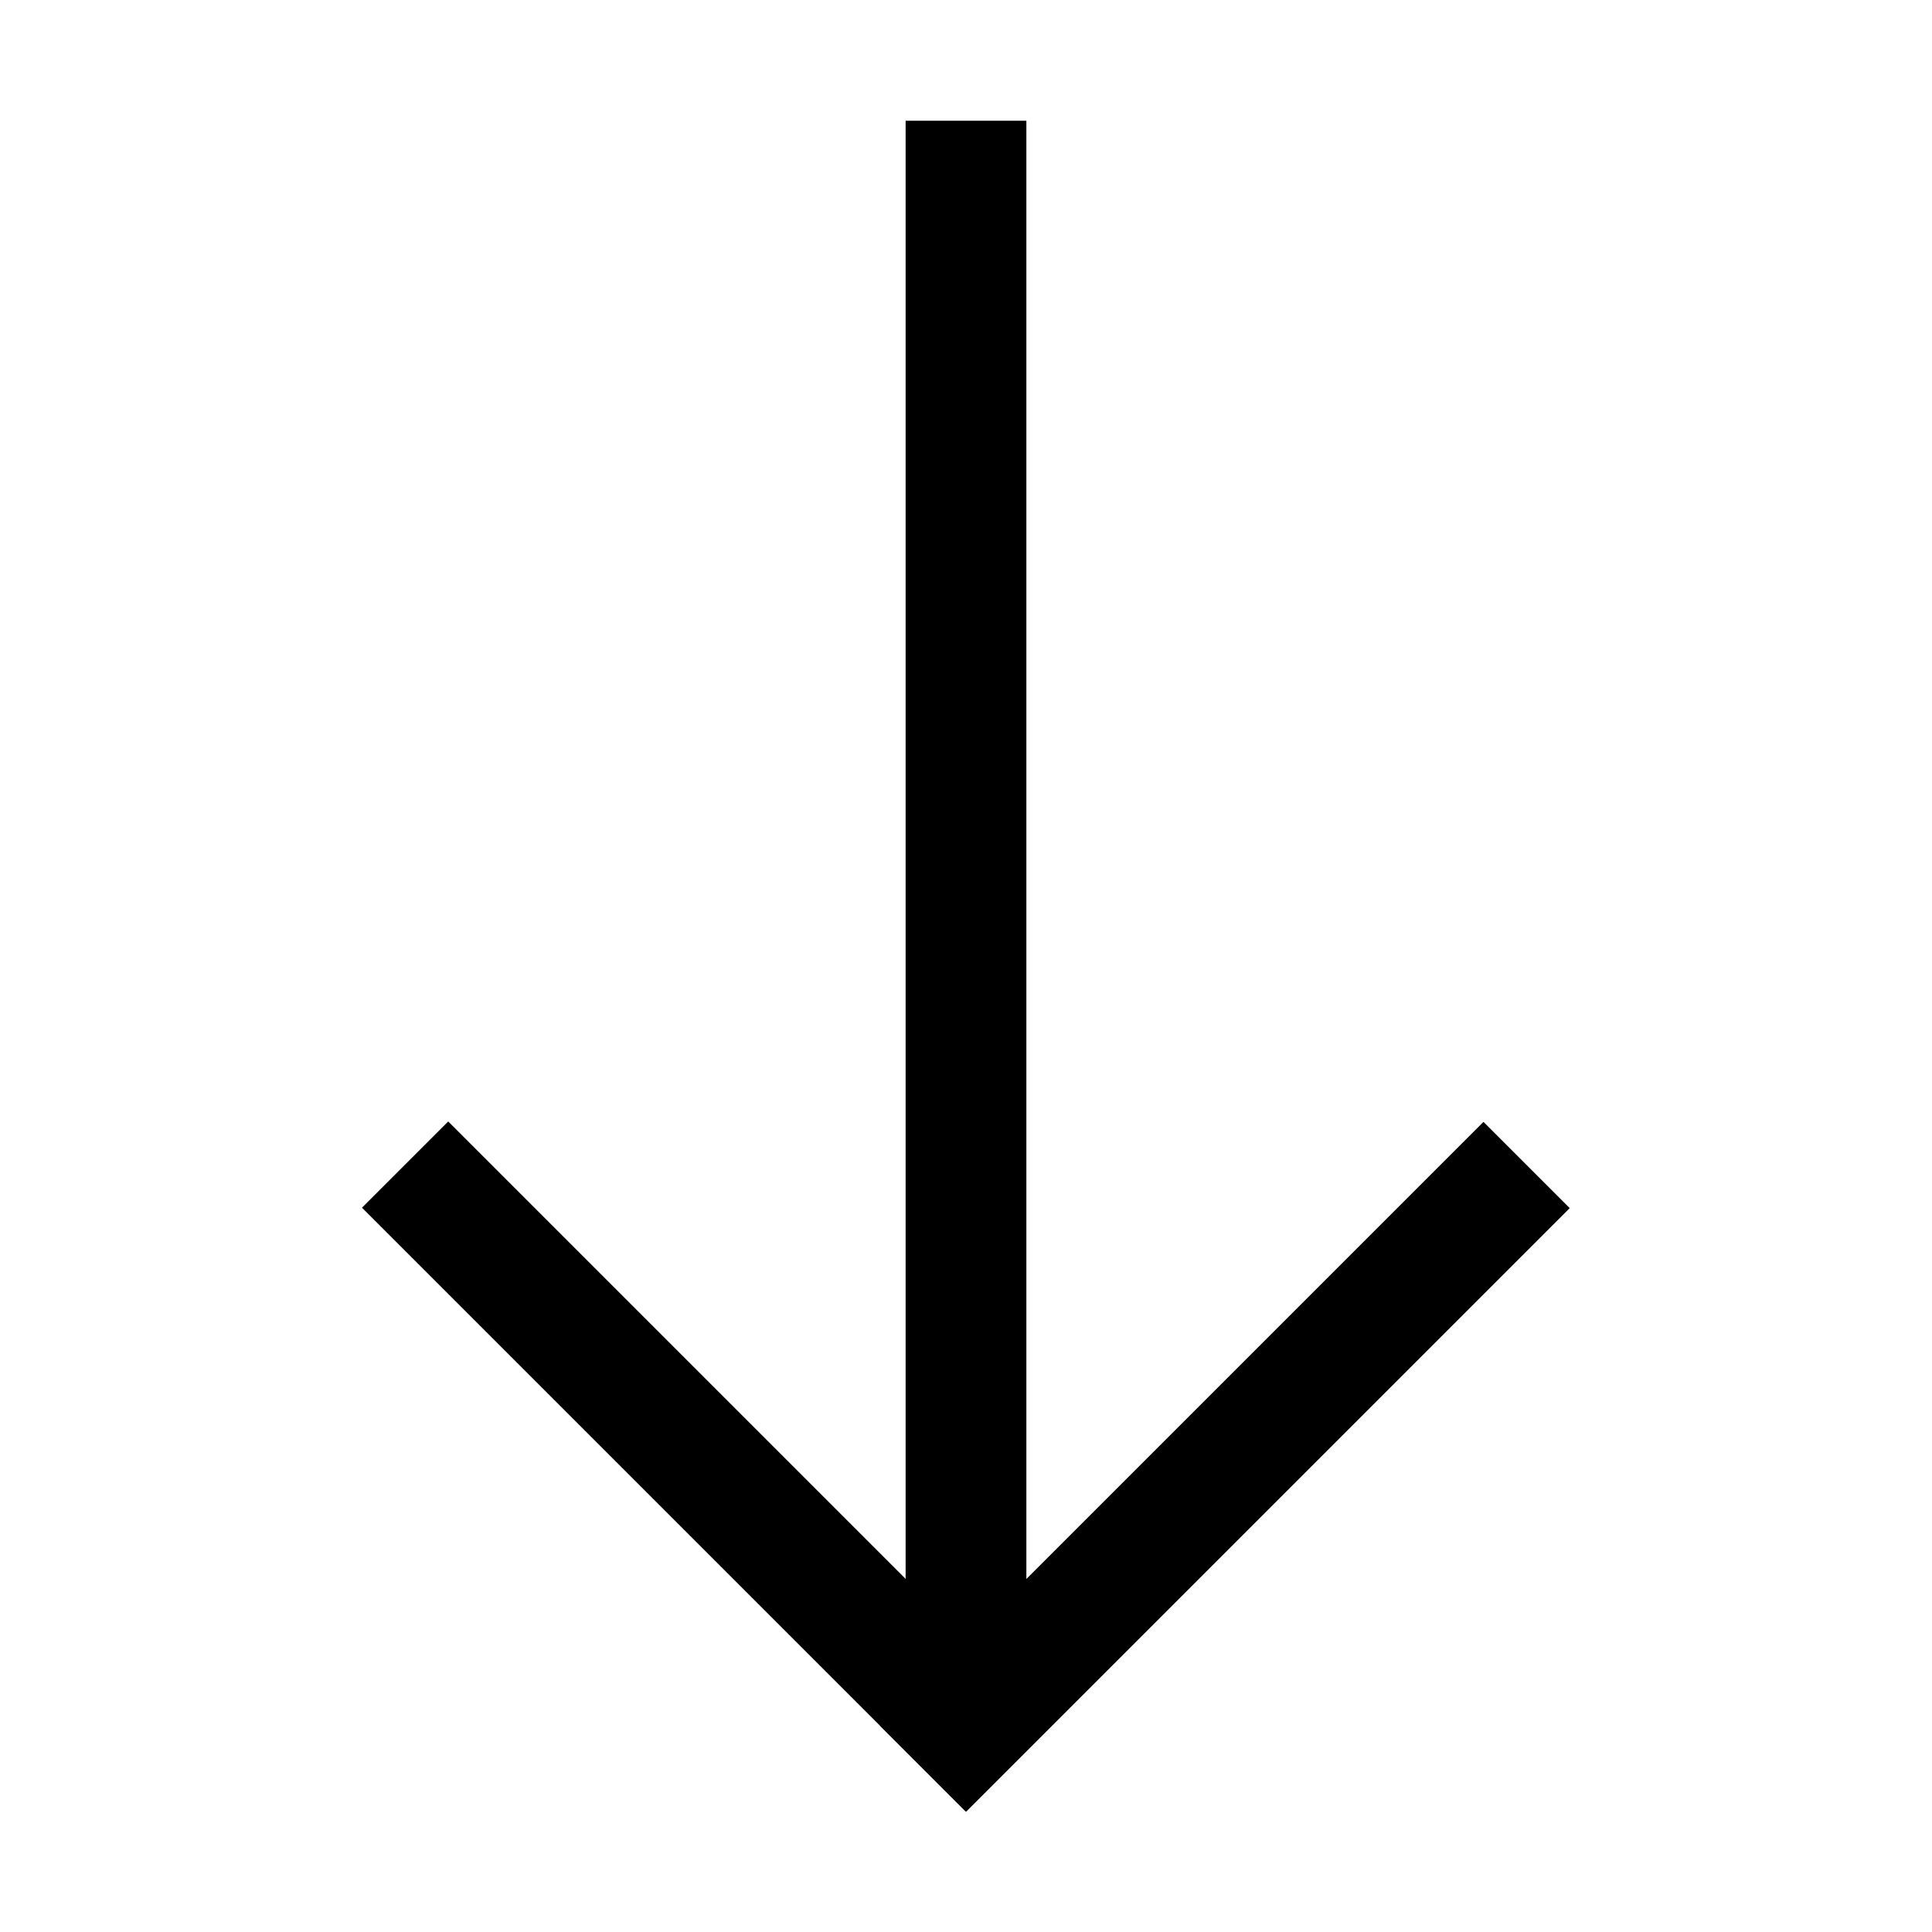 <?xml version="1.0" encoding="UTF-8"?>
<svg id="Layer_1" data-name="Layer 1" xmlns="http://www.w3.org/2000/svg" viewBox="0 0 32 32">
  <defs>
    <style>
      .cls-1 {
      fill: currentColor;
      }
    </style>
  </defs>
  <rect class="cls-1" x="15" y="2" width="2" height="26" />
  <rect class="cls-1" x="13.21" y="23.28" width="14.14" height="2.02"
    transform="translate(-11.23 21.46) rotate(-45)" />
  <rect class="cls-1" x="10.7" y="17.21" width="2.02" height="14.14"
    transform="translate(-13.74 15.4) rotate(-45)" />
</svg>